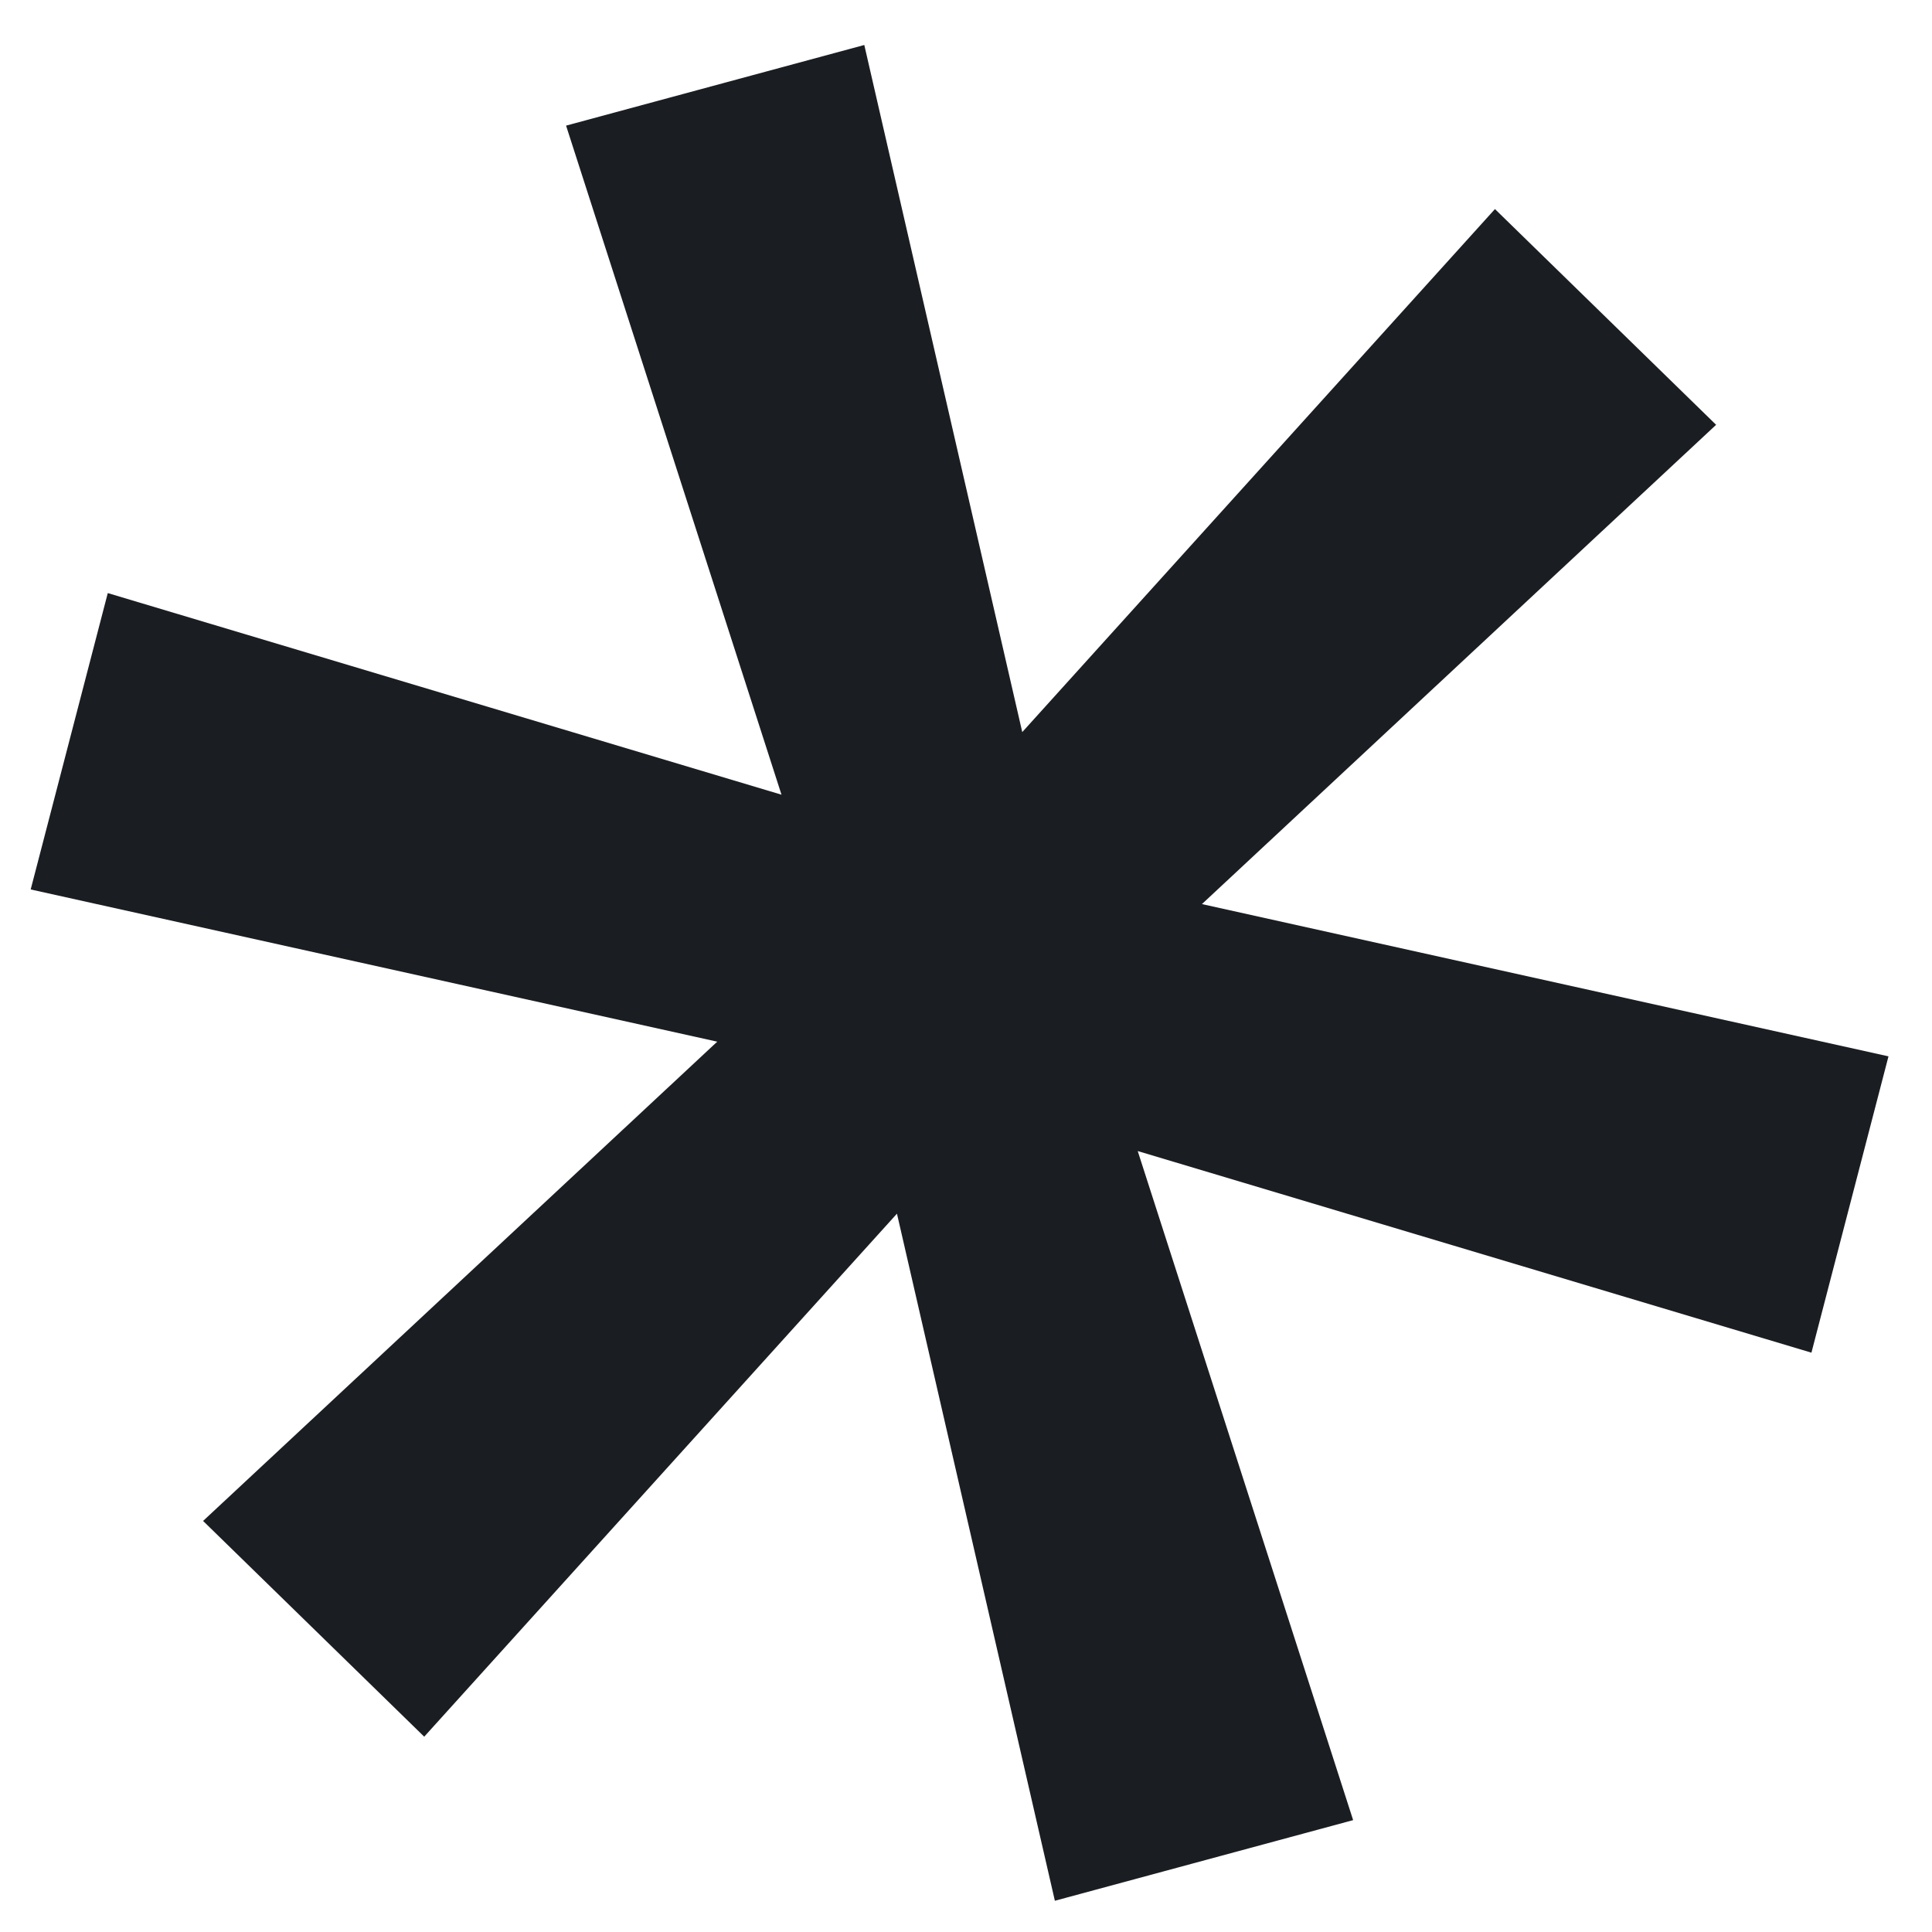 <svg width="42" height="42" viewBox="0 0 42 42" fill="none" xmlns="http://www.w3.org/2000/svg">
<path d="M2.343 12.893L16.989 17.276L12.306 2.731L18.789 0.978L22.223 15.915L32.499 4.545L37.307 9.235L26.129 19.654L41.054 22.964L39.379 29.406L24.733 25.023L29.416 39.568L22.932 41.321L19.499 26.384L9.222 37.754L4.415 33.064L15.592 22.645L0.667 19.336L2.343 12.893Z" fill="#1A1D21"/>
</svg>
